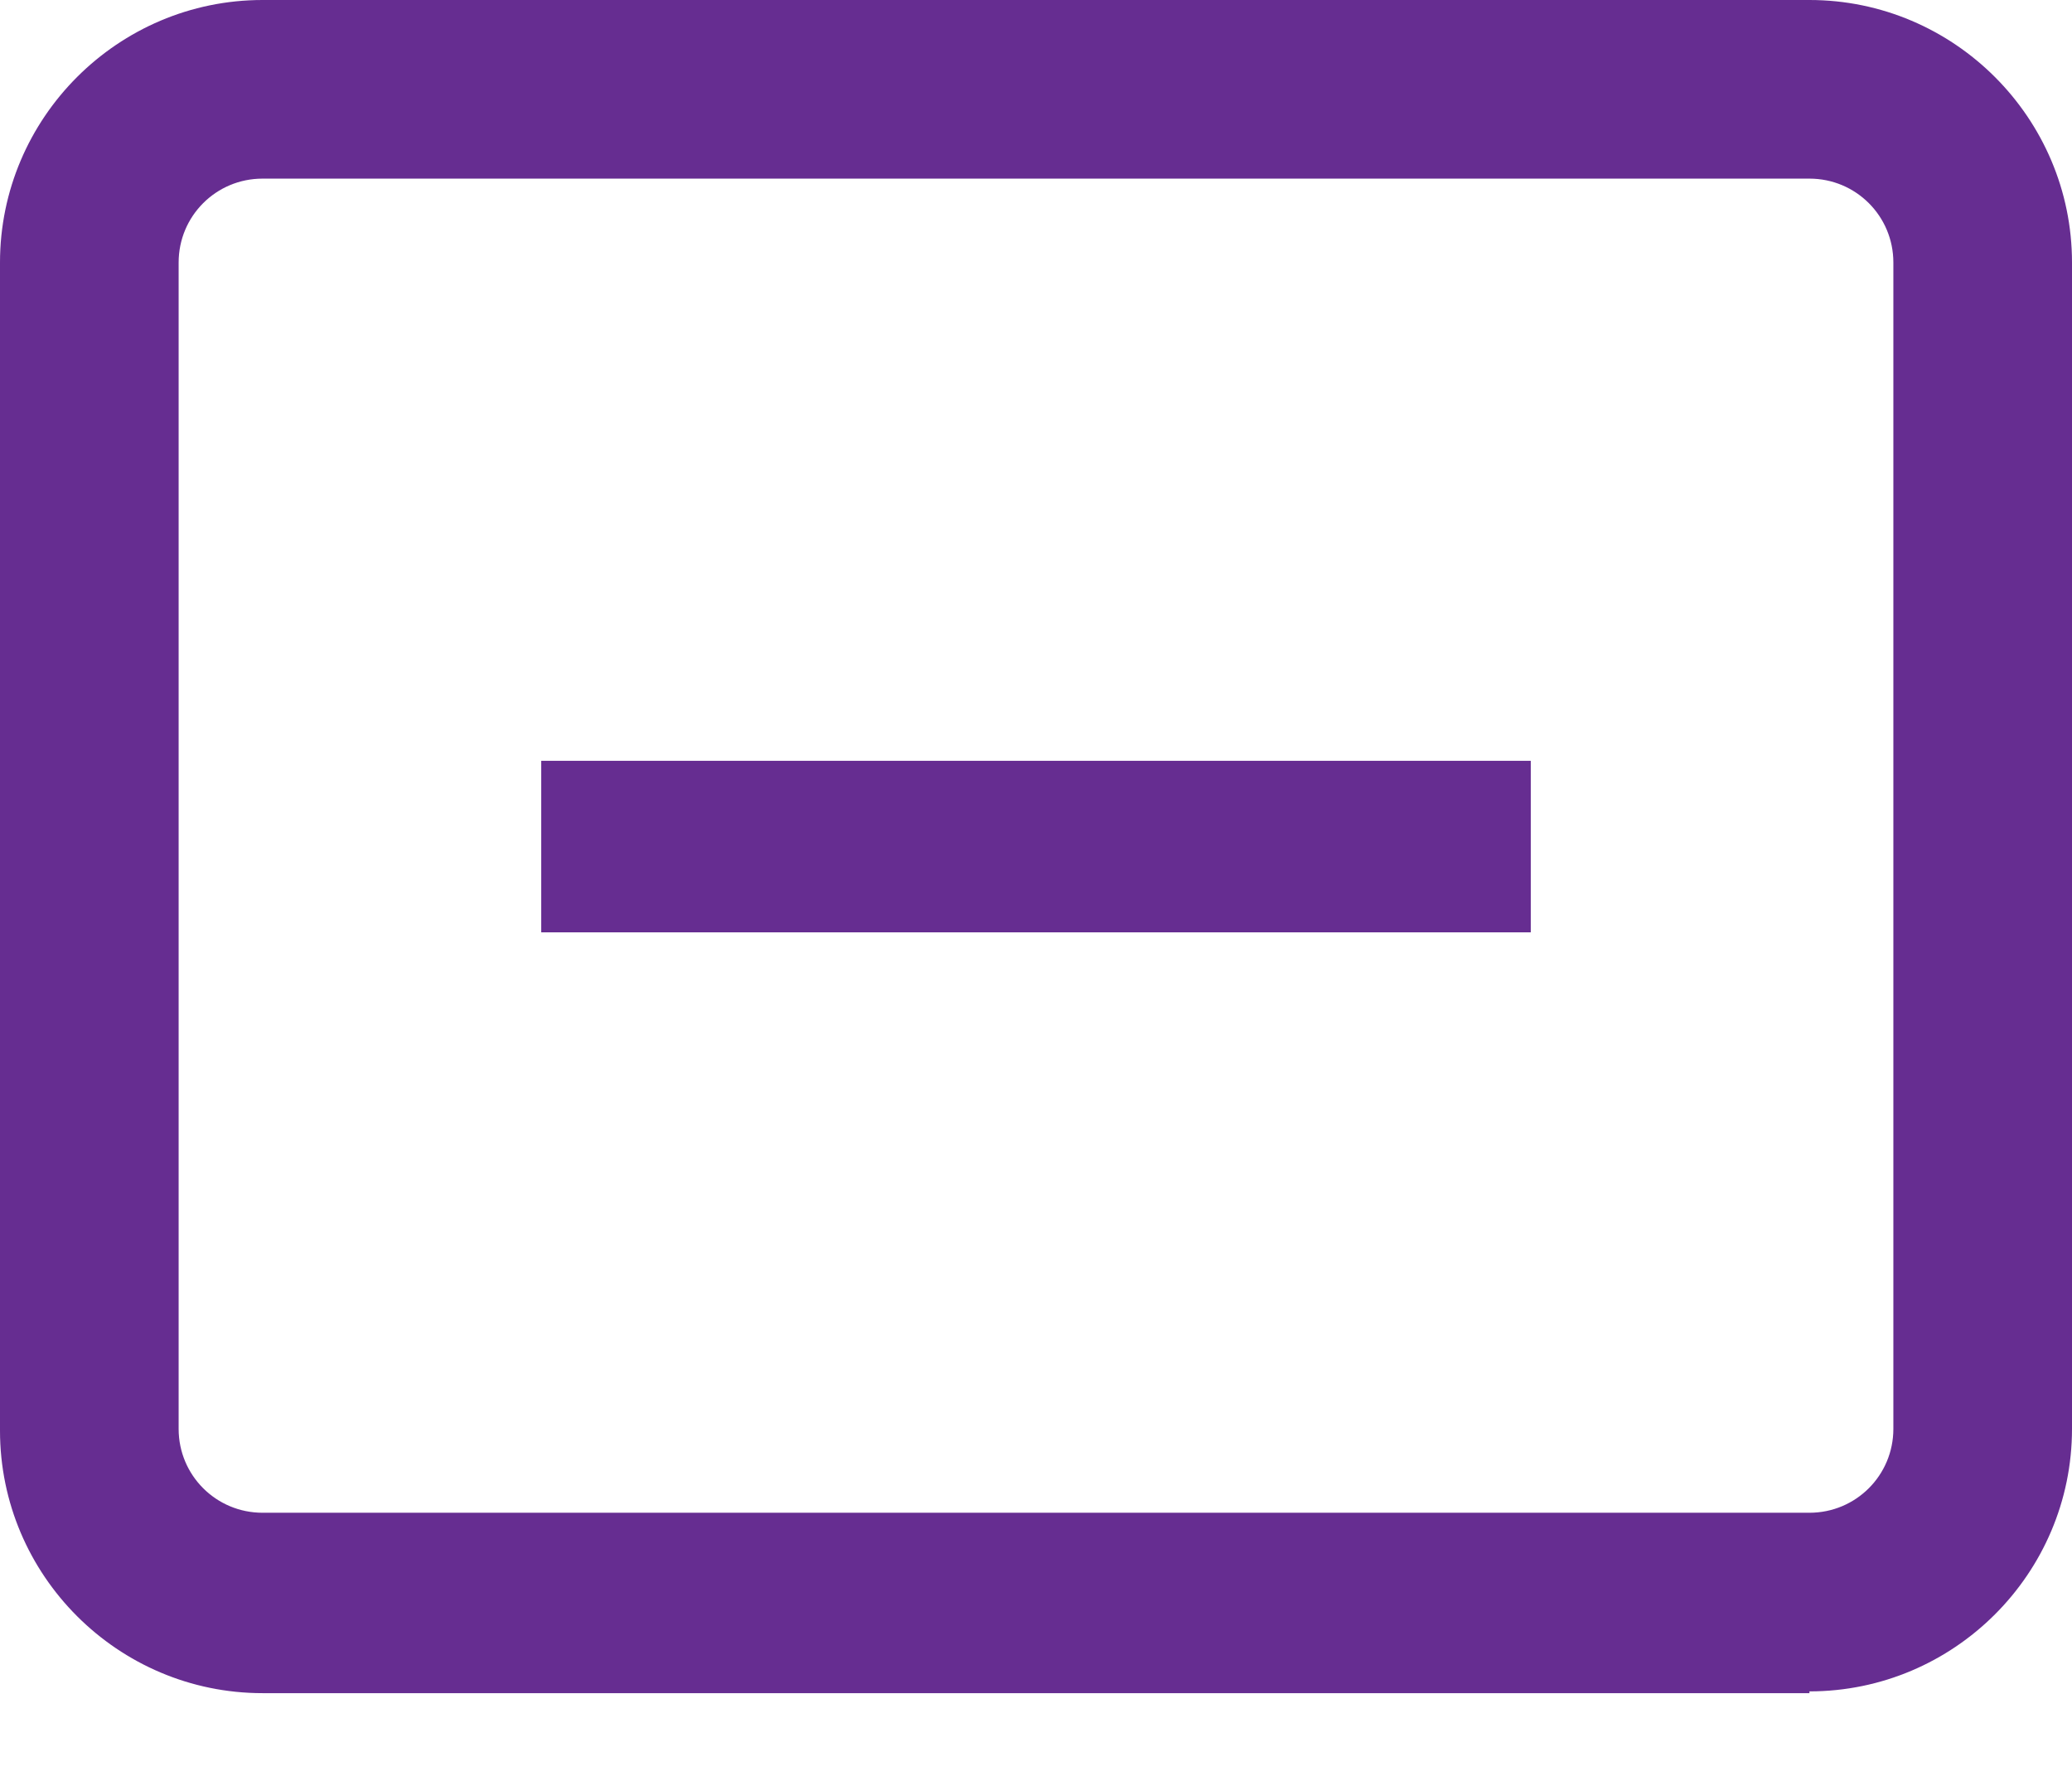 <svg width="14" height="12" viewBox="0 0 14 12" fill="none" xmlns="http://www.w3.org/2000/svg">
<path d="M10.343 5.141H3.657V6.3H10.343V5.141Z" fill="#662d91"/>
<path d="M12.226 11.441H1.774C0.797 11.441 0 10.645 0 9.667V1.774C0 0.797 0.797 0 1.774 0H12.226C13.203 0 14 0.797 14 1.774V9.655C14 10.633 13.203 11.429 12.226 11.429V11.441ZM1.774 1.207C1.46 1.207 1.207 1.46 1.207 1.774V9.655C1.207 9.969 1.46 10.222 1.774 10.222H12.226C12.54 10.222 12.793 9.969 12.793 9.655V1.774C12.793 1.46 12.54 1.207 12.226 1.207H1.774Z" fill="#662d91"/>
</svg>

